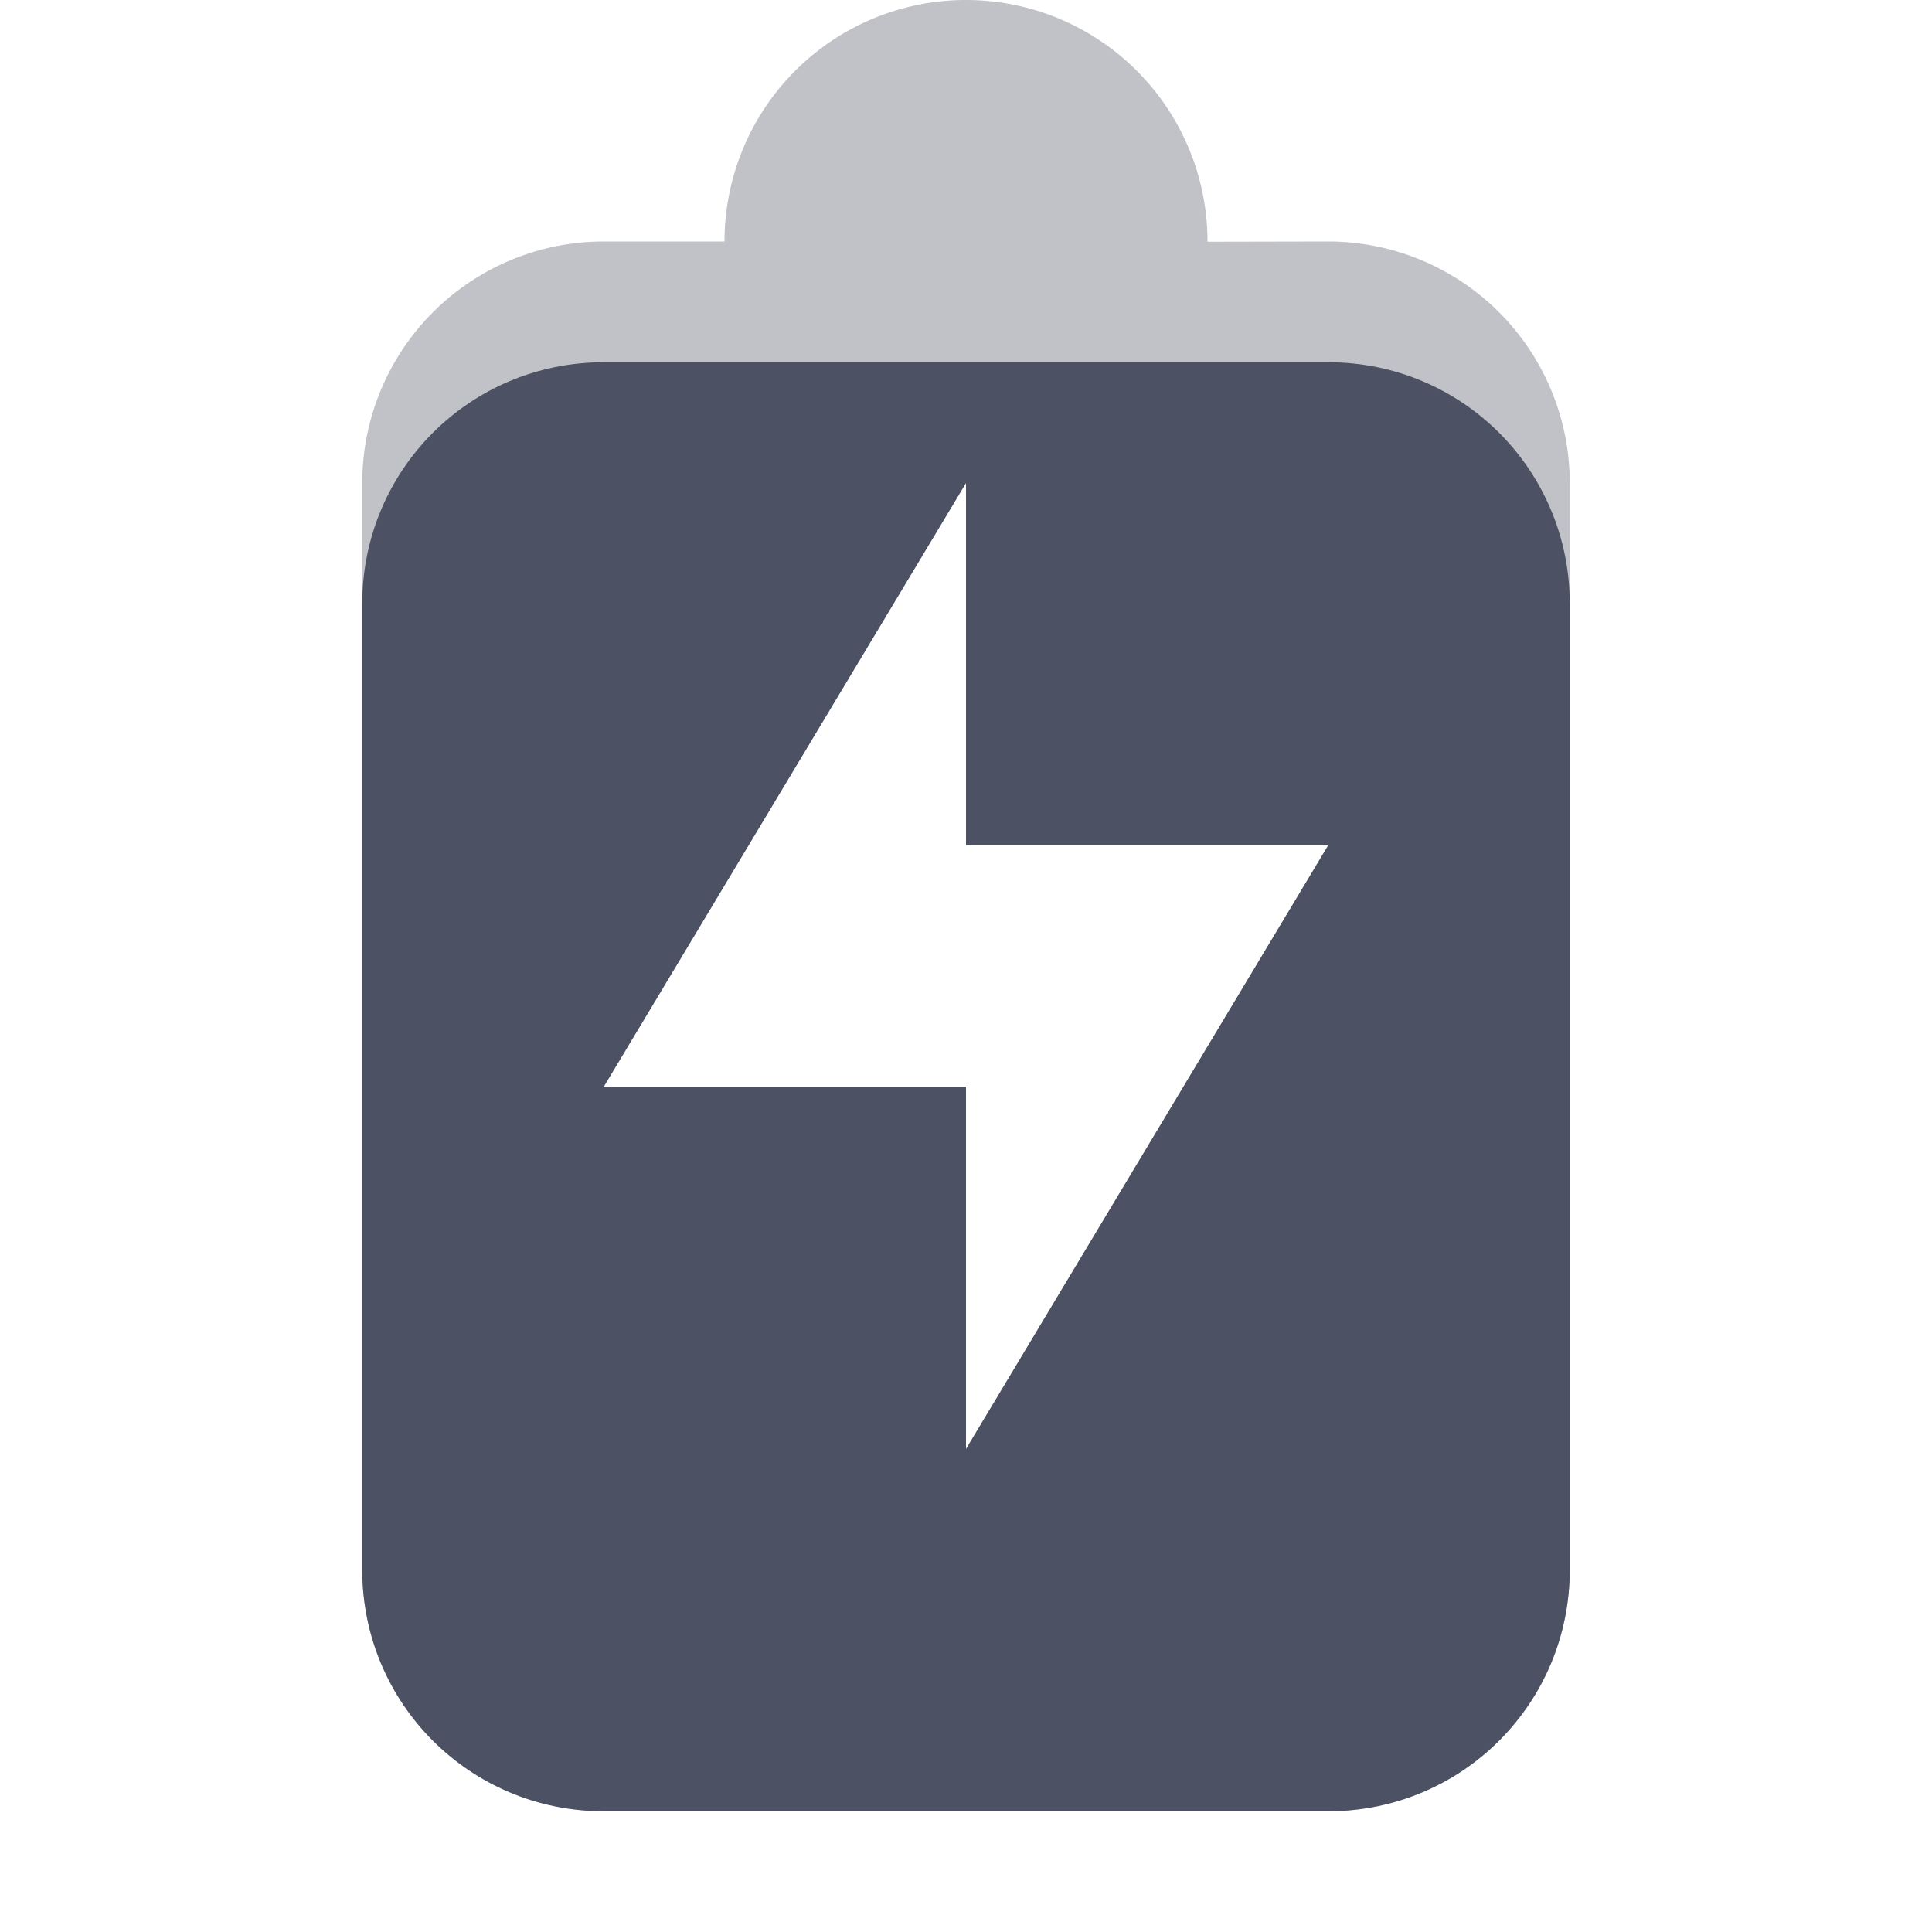 <svg height='16.001' style='enable-background:new' width='16' xmlns='http://www.w3.org/2000/svg'>
    <defs>
        <filter height='1' id='a' style='color-interpolation-filters:sRGB' width='1' x='0' y='0'>
            <feBlend in2='BackgroundImage' mode='darken'/>
        </filter>
    </defs>
    <g style='display:inline'>
        <g style='display:inline;enable-background:new'>
            <path d='M-391-281h16v16h-16z' style='color:#ddd;display:inline;overflow:visible;visibility:visible;fill:none;stroke:none;stroke-width:1;marker:none' transform='rotate(90 -328 63)'/>
            <path d='M52 172a2 2 0 0 0-2 2h-1a2 2 0 0 0-2 2v9a2 2 0 0 0 2 2h6a2 2 0 0 0 2-2v-9a2 2 0 0 0-2-2l-1 .002V174a2 2 0 0 0-2-2zm0 4v3h3l-3 5v-3h-3z' style='opacity:.35;fill:#4c5263;fill-opacity:1;stroke:none' transform='translate(-44 -172)'/>
            <path d='M49 175c-1.108 0-2 .892-2 2v8c0 1.108.892 2 2 2h6c1.108 0 2-.892 2-2v-8c0-1.108-.892-2-2-2zm3 1v3h3l-3 5v-3h-3z' style='display:inline;fill:#4c5263;fill-opacity:1;enable-background:new' transform='translate(-44 -172)'/>
        </g>
    </g>
</svg>
